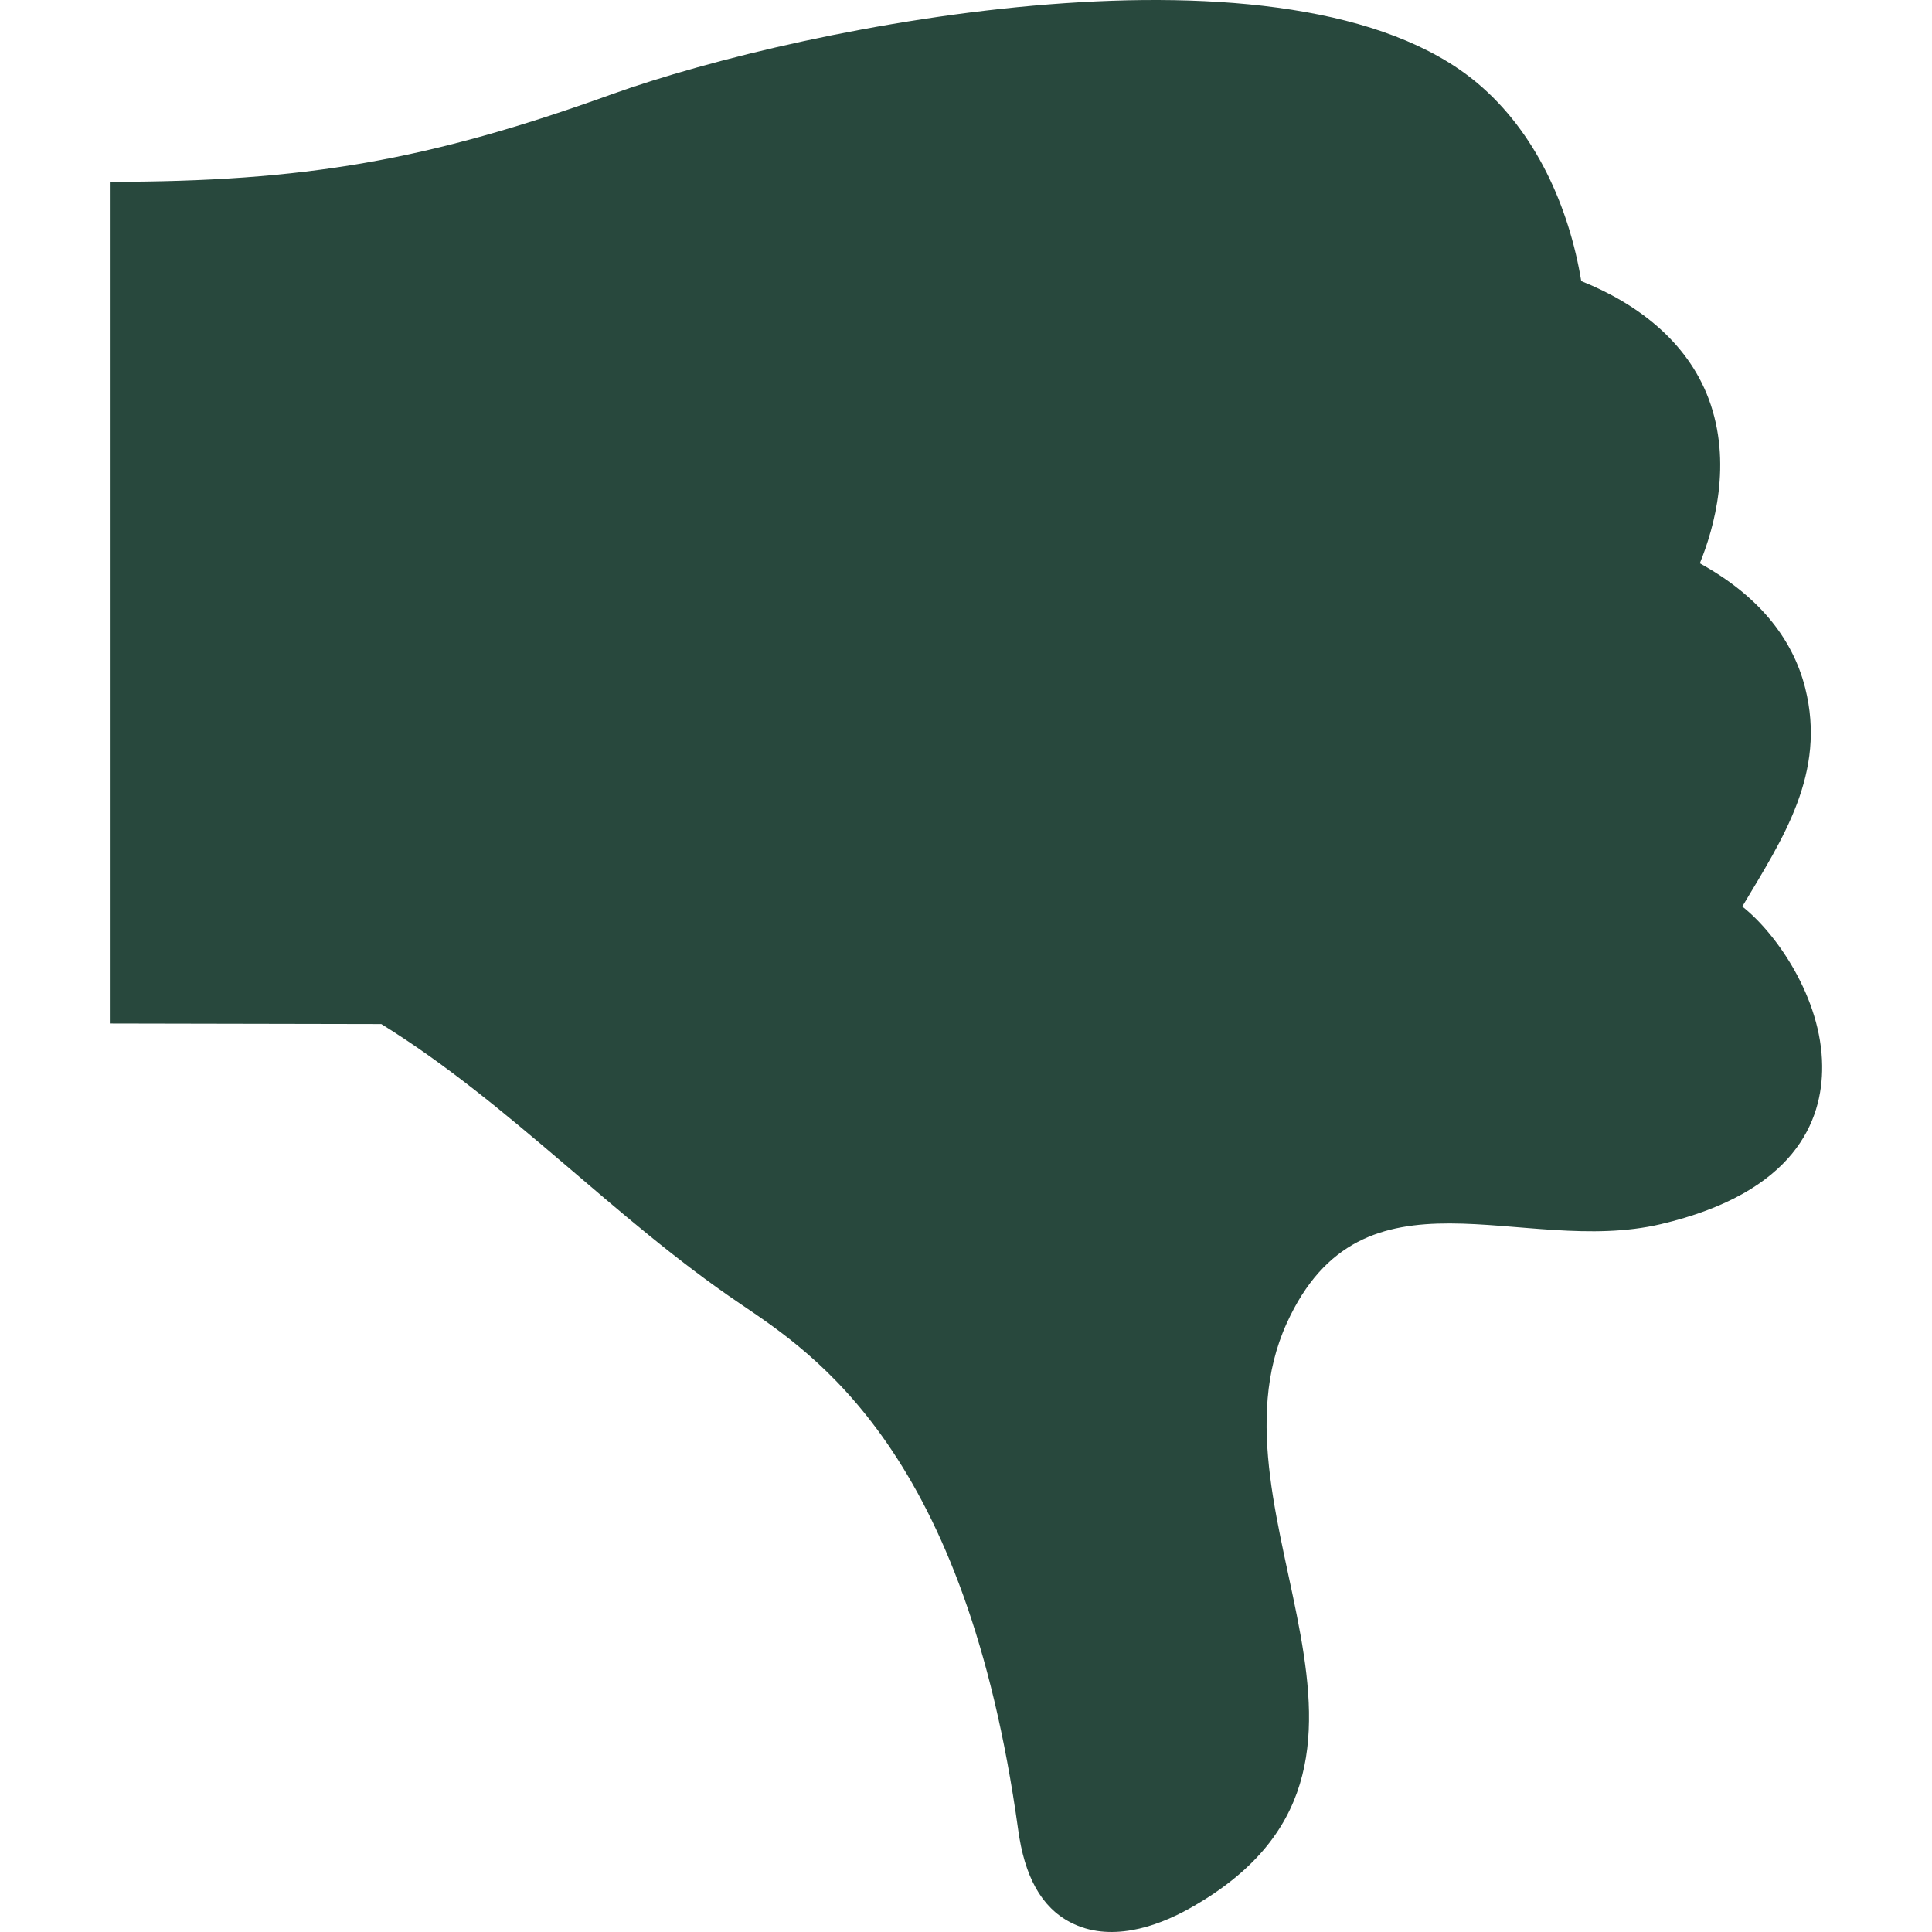 <?xml version="1.0"?>
<svg xmlns="http://www.w3.org/2000/svg" xmlns:xlink="http://www.w3.org/1999/xlink" version="1.1" id="Capa_1" x="0px" y="0px" viewBox="0 0 437.849 437.849" style="enable-background:new 0 0 437.849 437.849;" xml:space="preserve" width="512px" height="512px" class=""><g><link xmlns="" type="text/css" id="dark-mode" rel="stylesheet"/><style xmlns="" type="text/css" id="dark-mode-custom-style"/><g>
	<g>
		<path d="M394.854,205.444c9.218-15.461,19.102-30.181,14.258-49.527    c-2.951-11.632-10.965-21.126-23.882-28.255c3.26-7.982,7.421-22.76,2.008-37.27c-4.893-13.054-16.298-21.663-28.881-26.686    c-2.78-16.826-10.323-33.823-23.613-44.935C292.987-16.133,183.129,5.367,138.43,21.437C96.934,36.369,69.053,41.198,24.89,41.198    c0,63.444,0,127.334,0,190.761l61.525,0.122c29.336,18.175,52.641,43.992,81.286,63.354    c16.981,11.518,51.218,33.62,63.045,119.238c1.439,10.461,5.154,17.55,11.9,21.02c8.714,4.511,19.143,1.211,27.011-3.219    c57.615-32.327,1.975-88.536,21.947-132.569c17.168-37.822,53.25-15.054,84.789-22.476c30.425-7.169,36.684-23.459,36.562-35.855    C412.843,226.163,402.511,211.451,394.854,205.444z" data-original="#010002" class="active-path" data-old_color="#010002" fill="#28483D"/>
	</g>
</g></g> </svg>
